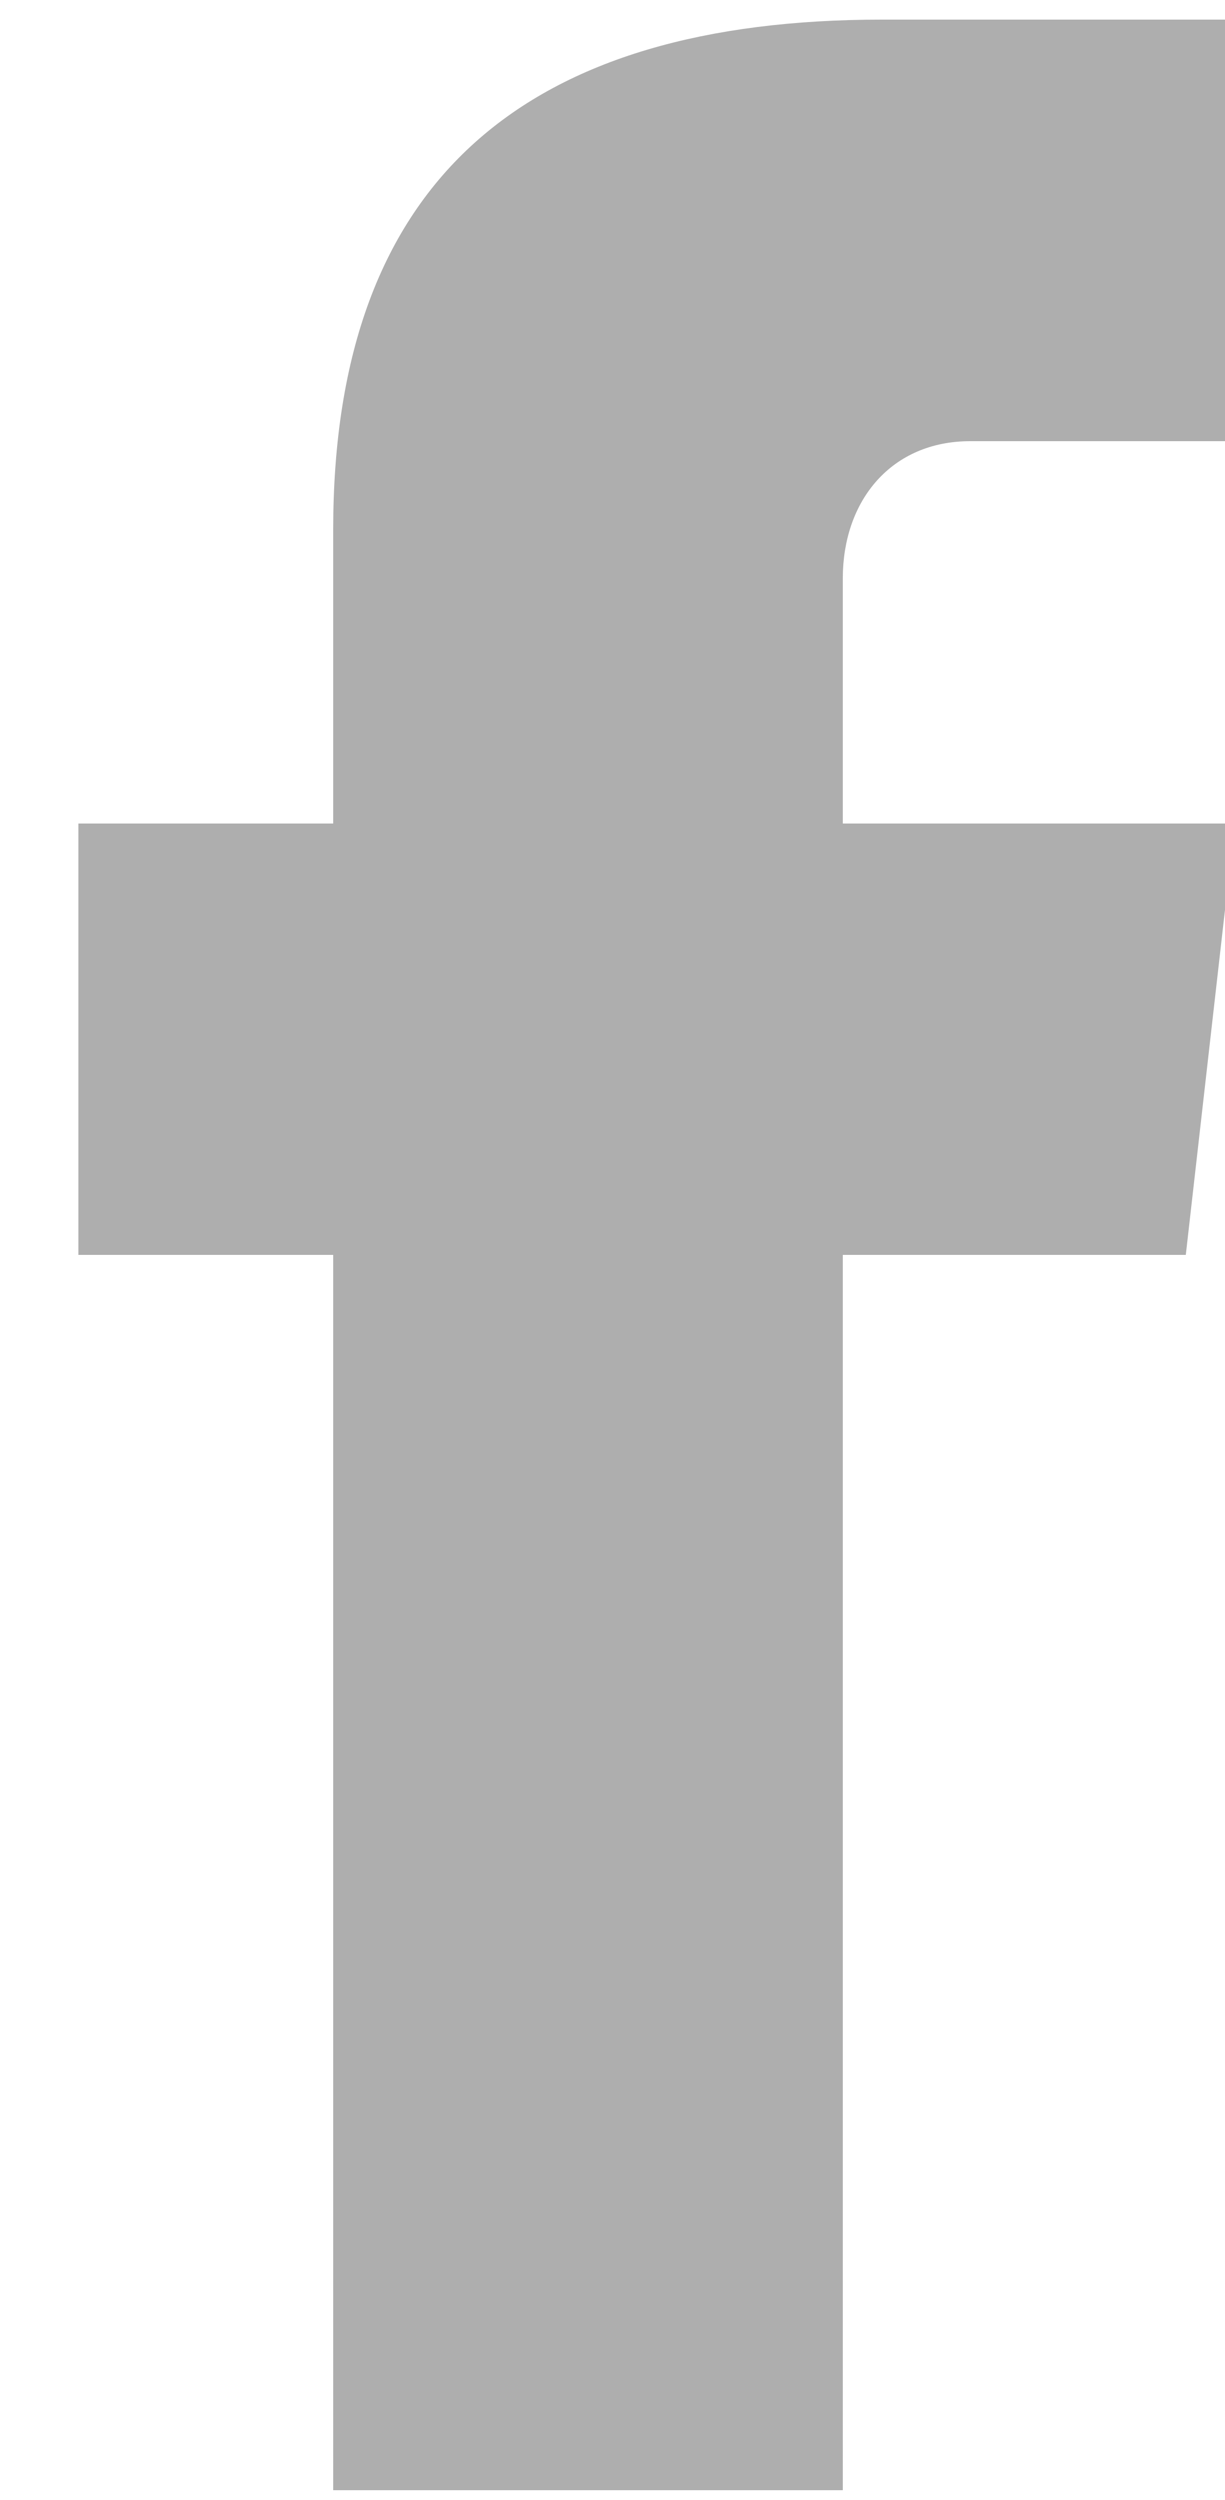 <?xml version="1.0" encoding="utf-8"?>
<!-- Generator: Adobe Illustrator 27.0.0, SVG Export Plug-In . SVG Version: 6.00 Build 0)  -->
<svg version="1.1" id="Layer_1" xmlns="http://www.w3.org/2000/svg" xmlns:xlink="http://www.w3.org/1999/xlink" x="0px" y="0px"
	 viewBox="0 0 12.5 25.5" style="enable-background:new 0 0 12.5 25.5;" xml:space="preserve">
<style type="text/css">
	.st0{fill:#AEAEAE;}
	.st1{fill-rule:evenodd;clip-rule:evenodd;fill:#AEAEAE;}
</style>
<path id="_x36_4_1_" class="st0" d="M59.3,7.5c-0.9,0.4-1.8,0.6-2.8,0.8c0,0,0,0,0-0.1c1-0.6,1.8-1.6,2.2-2.7
	c-0.3,0.2-1.7,1-3.1,1.3c-0.9-1-2.2-1.6-3.7-1.6c-3.1,0-5,2.5-5,5c0,0.2,0.1,1,0.1,1c-4.2-0.1-7.9-2.1-10.2-5.2
	c-1.7,3.1,0.1,5.8,1.3,6.7c-0.7,0-1.4-0.2-2-0.4c0.1,2.4,1.9,4.3,4.1,4.8c-0.9,0.3-2,0.1-2.4,0c0.7,2,2.5,3.5,4.7,3.6
	c-3.4,2.5-7,2.2-7,2.2c2.1,1.3,4.6,2,7.3,2c9.8-0.1,14.8-8.7,14.2-14.9C57.9,9.4,58.8,8.6,59.3,7.5z"/>
<g>
	<path class="st1" d="M3.4,5.4v3H0.8v4.4h2.6v12.6h5.2V12.8l3.5,0l0.5-4.4H8.6V5.9c0-0.8,0.5-1.4,1.3-1.4h2.6V0.2H9
		C5.4,0.2,3.4,1.8,3.4,5.4z"/>
</g>
<g>
	<path class="st0" d="M88.2,4.1c0,1.5-1.2,2.7-2.7,2.7c-1.5,0-2.7-1.2-2.7-2.7c0-1.5,1.2-2.7,2.7-2.7C87,1.4,88.2,2.6,88.2,4.1z
		 M87.7,24.2h-4.5v-16h4.5V24.2z"/>
	<path class="st0" d="M94,9.6L94,9.6c1-1.4,2.6-2,4.2-2c4.2,0,5.5,3,5.5,6.8v9.8h-4.5v-8.5c0-1.9,0.1-4.4-2.4-4.4
		c-2.7,0-2.7,3-2.7,5v7.9h-4.5v-16H94V9.6z"/>
</g>
<path class="st0" d="M-24.8,7.2c0-1.2-1-2.2-2.1-2.2H-44c-1.2,0-2.1,1-2.1,2.2v13c0,1.2,1,2.2,2.1,2.2h17.1c1.2,0,2.1-1,2.1-2.2V7.2
	z M-26.9,7.2l-8.6,5.4L-44,7.2H-26.9z M-26.9,20.2H-44V9.4l8.6,5.4l8.6-5.4V20.2z"/>
</svg>
